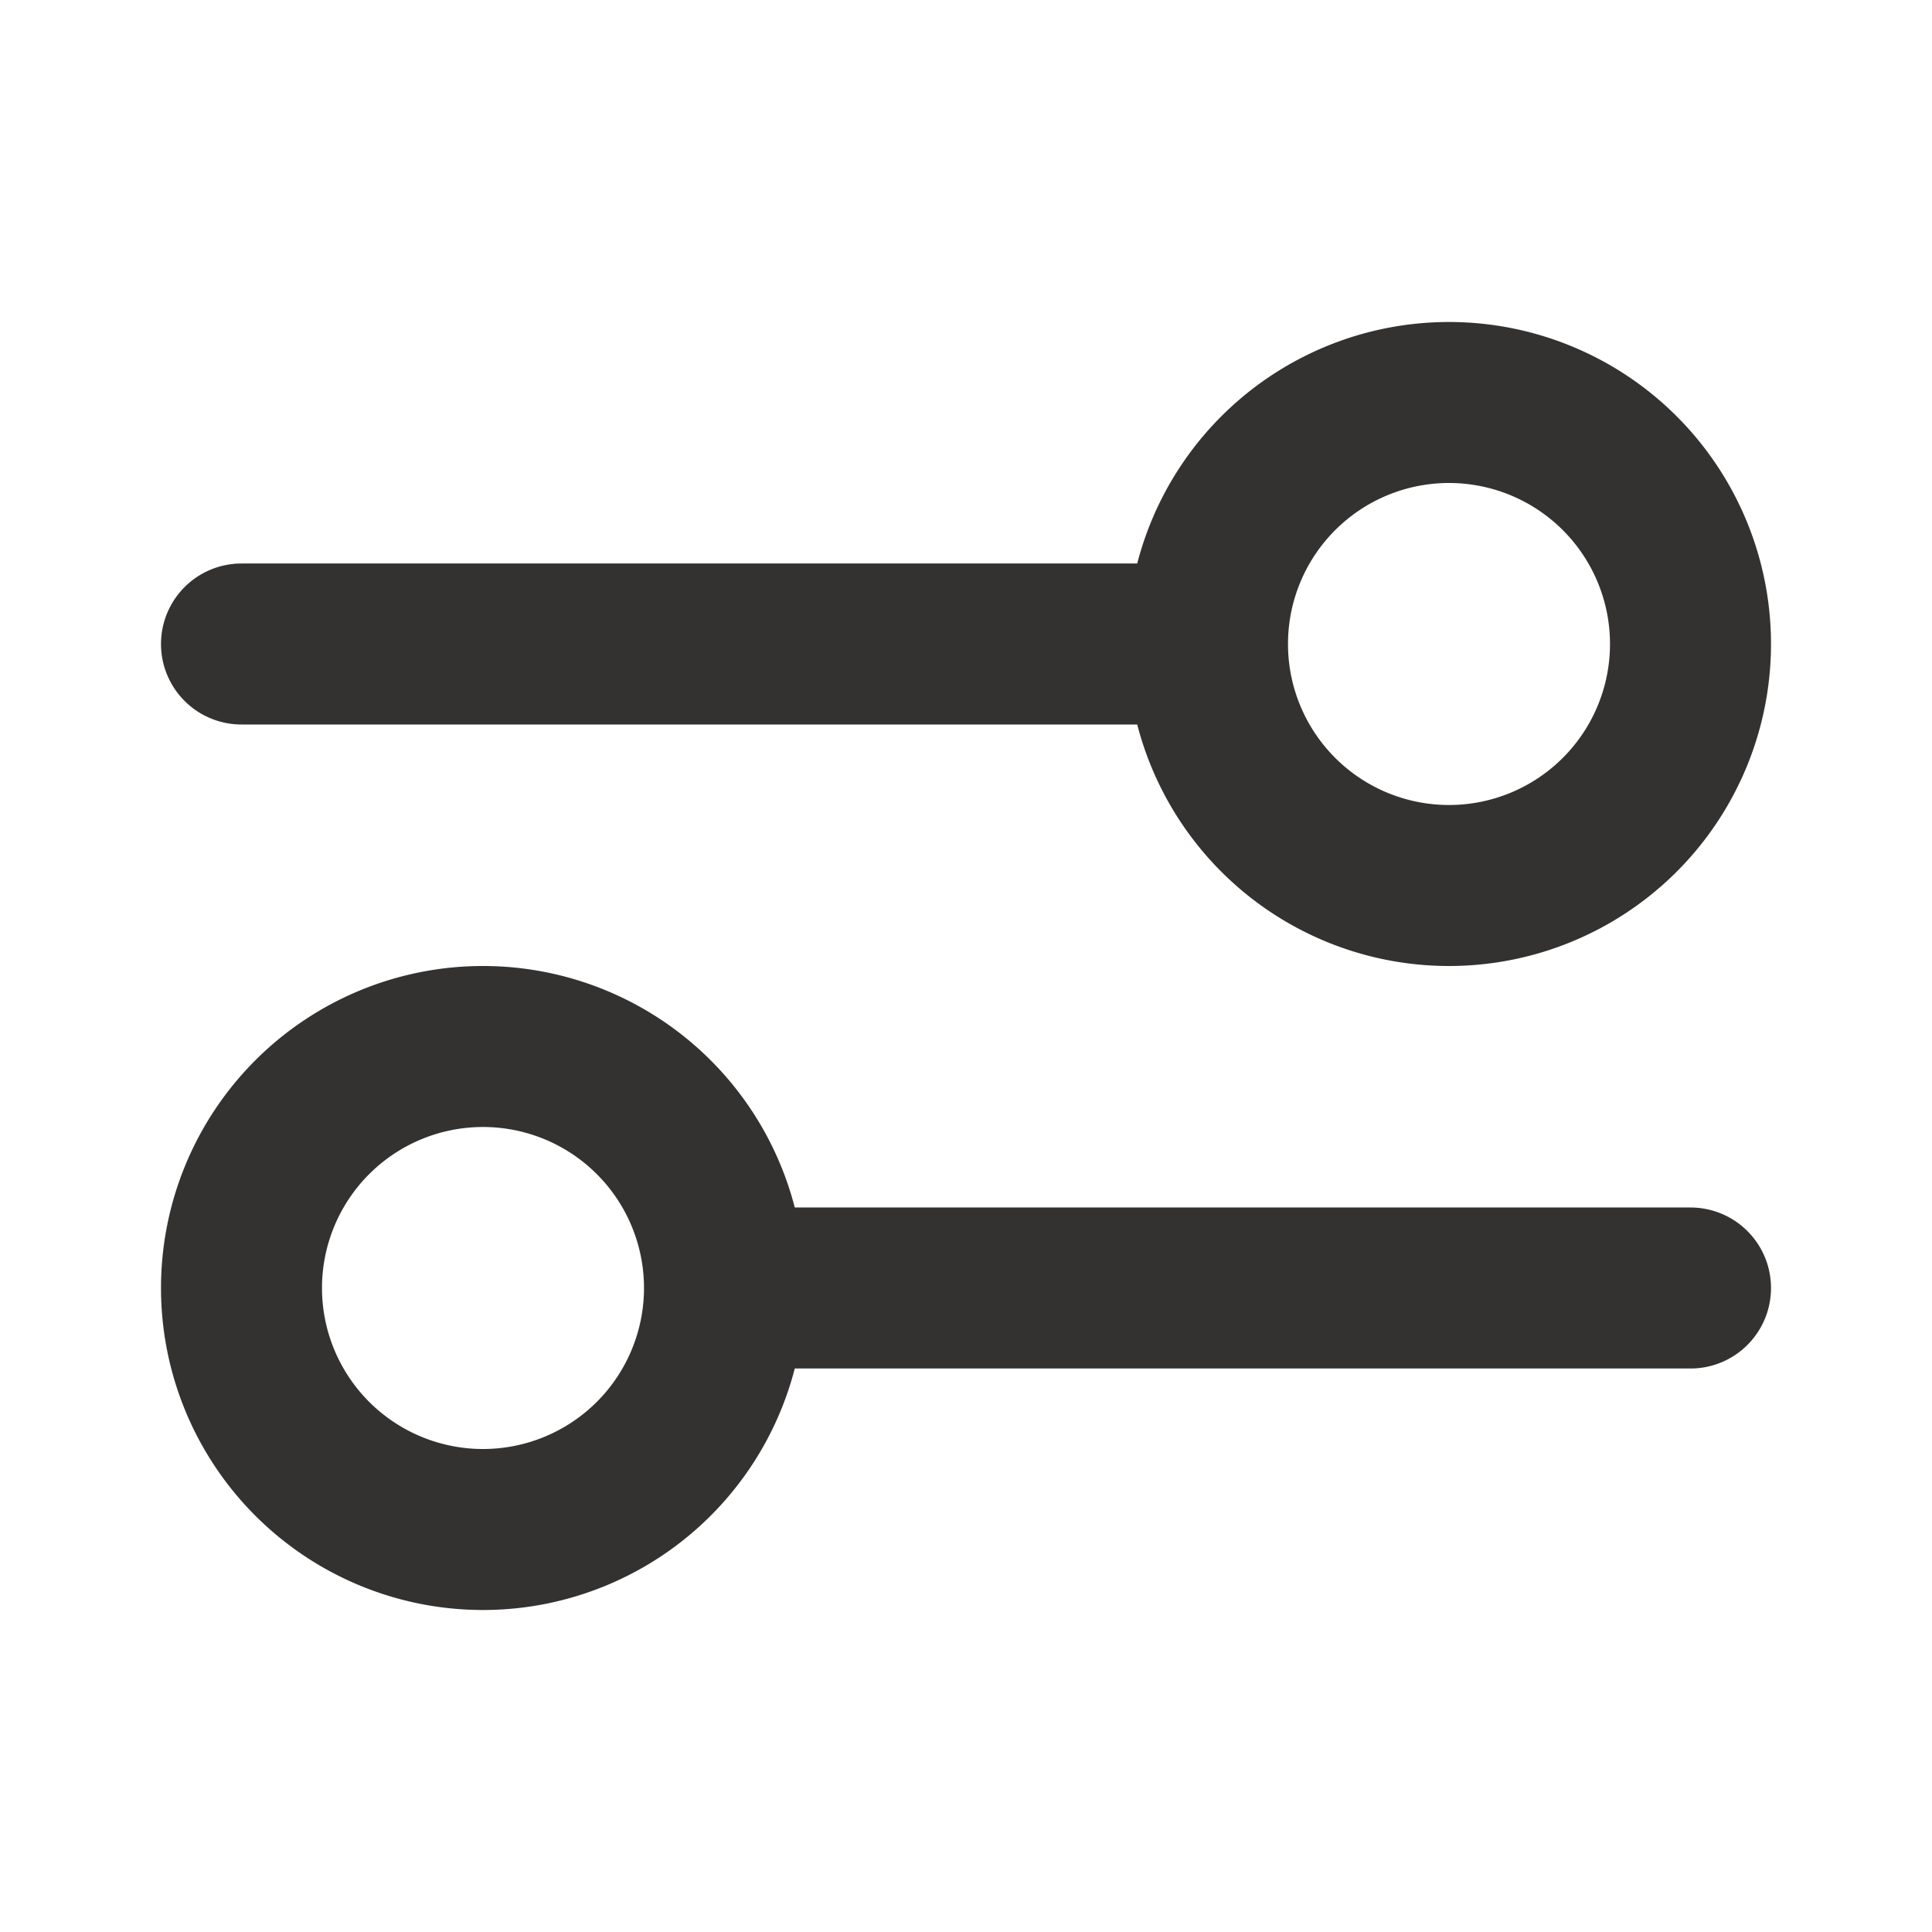 <svg viewBox="0 0 24 24" fill="none" xmlns="http://www.w3.org/2000/svg" width="24" height="24"><path d="M3 8h12m0 0a3 3 0 1 0 6 0 3 3 0 0 0-6 0Zm-6 8h12M9 16a3 3 0 1 1-6 0 3 3 0 0 1 6 0Z" stroke="#343131" stroke-width="2" stroke-linecap="round" stroke-linejoin="round"></path></svg>